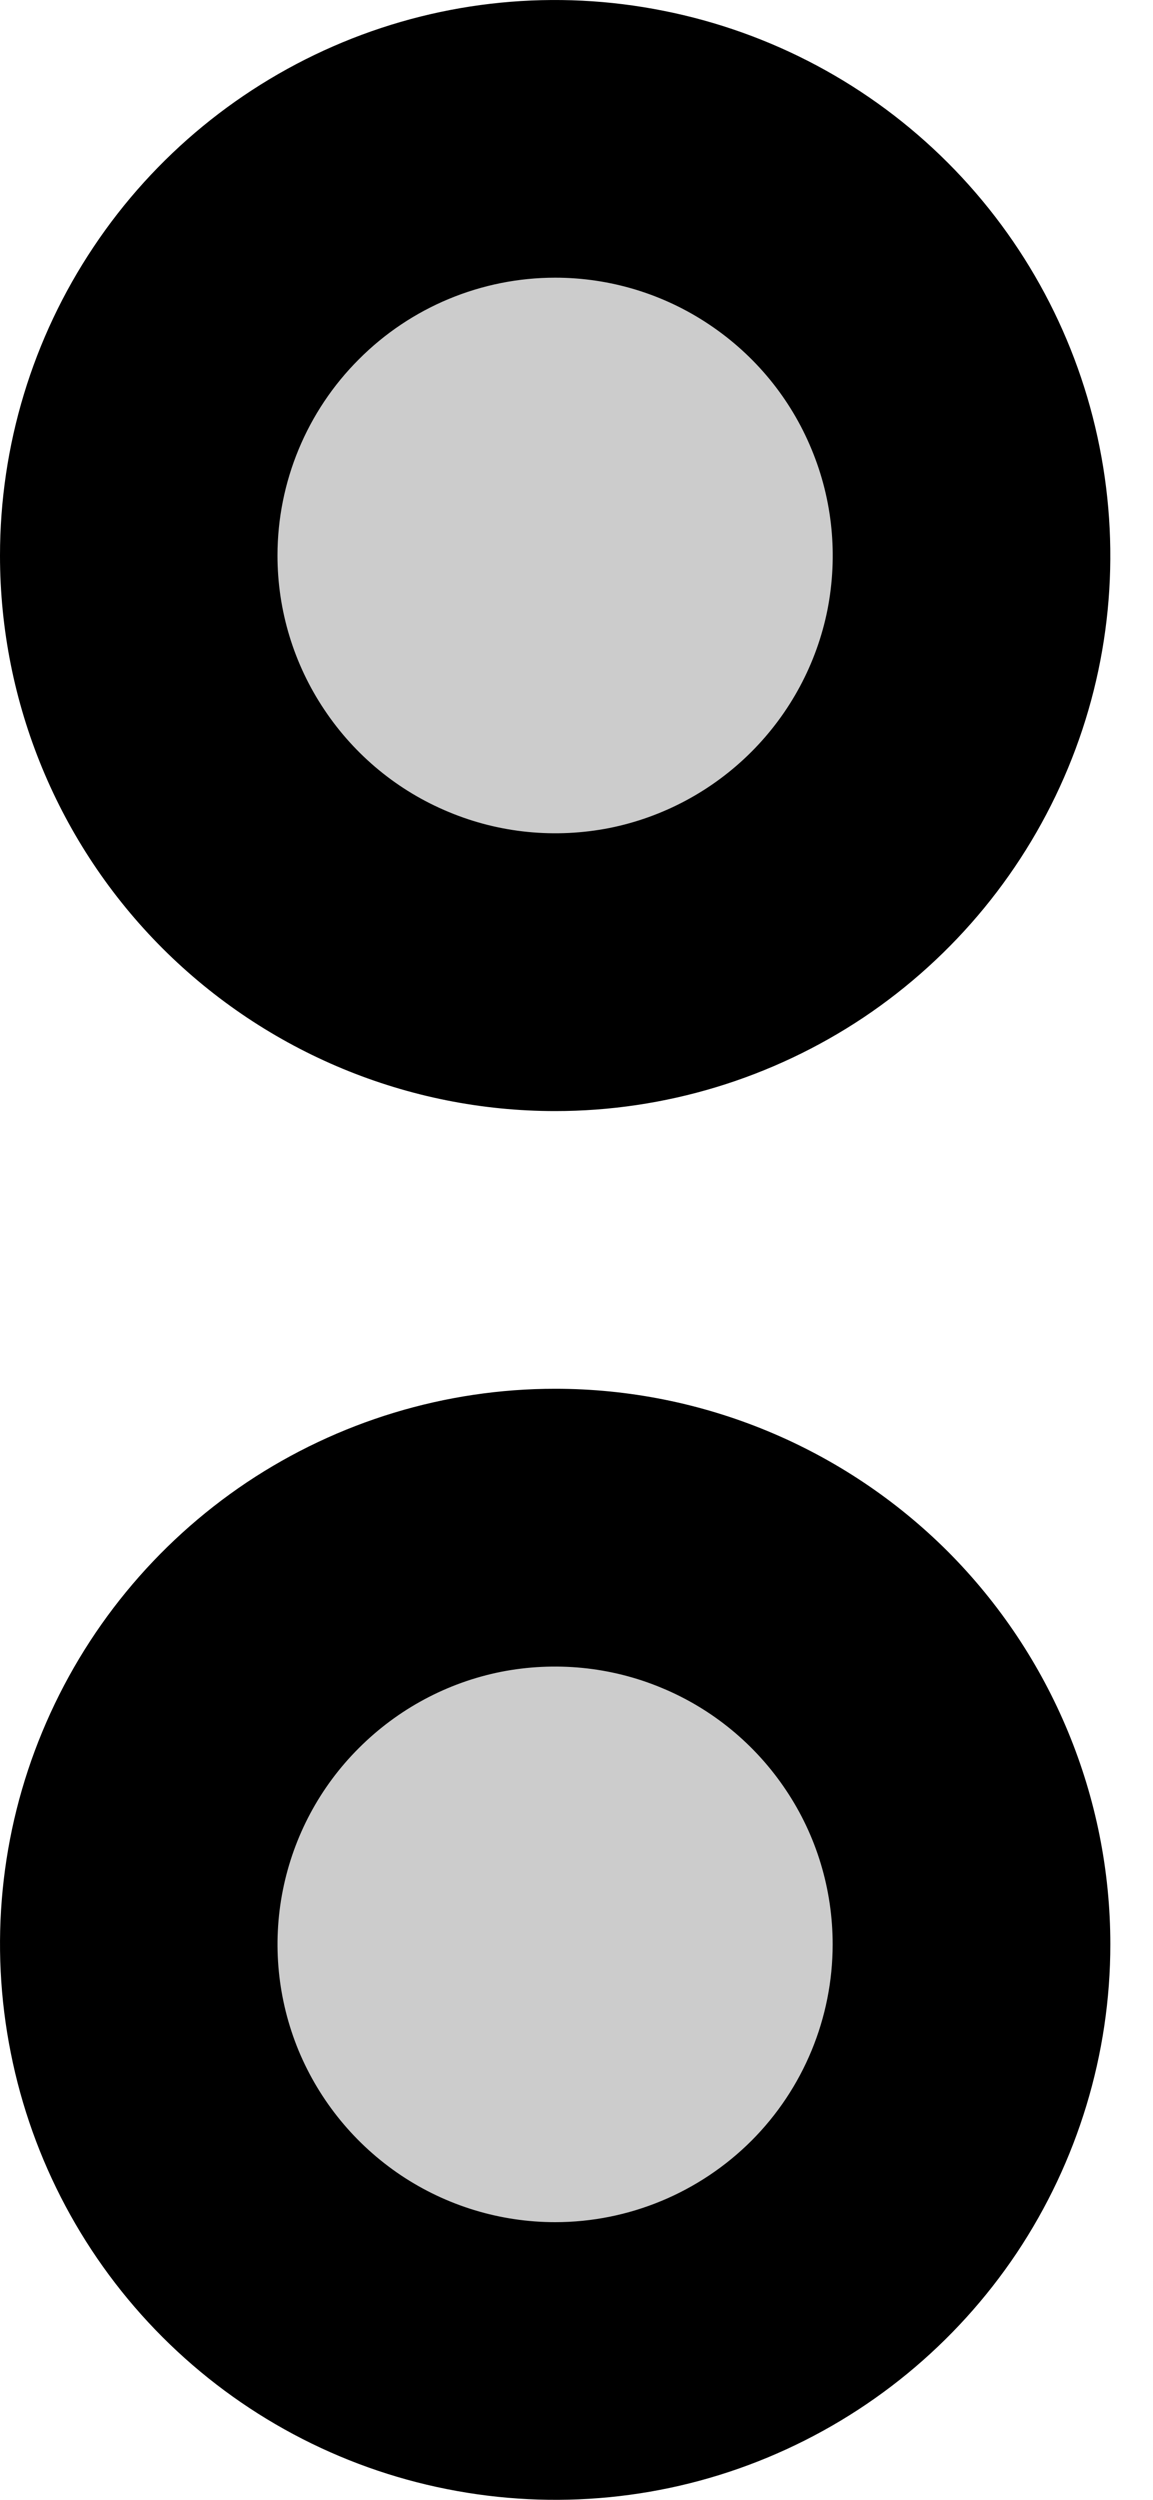 <svg width="6" height="13" viewBox="0 0 6 13" fill="none" xmlns="http://www.w3.org/2000/svg">
<path opacity="0.2" d="M5.056 10.111C5.056 10.54 4.929 10.959 4.691 11.315C4.453 11.671 4.114 11.949 3.718 12.113C3.322 12.277 2.887 12.32 2.466 12.236C2.046 12.152 1.66 11.946 1.357 11.643C1.054 11.34 0.848 10.954 0.764 10.534C0.68 10.114 0.723 9.678 0.887 9.282C1.051 8.886 1.329 8.548 1.685 8.31C2.042 8.072 2.461 7.944 2.889 7.944C3.464 7.944 4.015 8.173 4.421 8.579C4.827 8.985 5.056 9.536 5.056 10.111ZM2.889 5.056C3.318 5.056 3.737 4.928 4.093 4.69C4.449 4.452 4.727 4.114 4.891 3.718C5.055 3.322 5.098 2.886 5.014 2.466C4.931 2.046 4.724 1.66 4.421 1.357C4.118 1.054 3.732 0.847 3.312 0.764C2.891 0.68 2.456 0.723 2.06 0.887C1.664 1.051 1.326 1.329 1.088 1.685C0.849 2.041 0.722 2.46 0.722 2.889C0.722 3.464 0.951 4.015 1.357 4.421C1.763 4.827 2.314 5.056 2.889 5.056Z" fill="black"/>
<path d="M2.889 7.222C2.318 7.222 1.759 7.392 1.284 7.709C0.809 8.027 0.439 8.478 0.22 9.006C0.001 9.533 -0.056 10.114 0.056 10.675C0.167 11.235 0.442 11.75 0.846 12.154C1.25 12.558 1.765 12.833 2.325 12.944C2.886 13.056 3.467 12.999 3.994 12.78C4.522 12.561 4.973 12.191 5.291 11.716C5.608 11.241 5.778 10.682 5.778 10.111C5.778 9.345 5.473 8.61 4.932 8.068C4.39 7.527 3.655 7.222 2.889 7.222ZM2.889 11.556C2.603 11.556 2.324 11.471 2.086 11.312C1.849 11.153 1.664 10.928 1.554 10.664C1.445 10.4 1.416 10.11 1.472 9.829C1.528 9.549 1.665 9.292 1.868 9.09C2.07 8.888 2.327 8.75 2.607 8.694C2.887 8.639 3.178 8.667 3.442 8.777C3.706 8.886 3.931 9.071 4.09 9.309C4.249 9.546 4.333 9.825 4.333 10.111C4.333 10.494 4.181 10.862 3.91 11.133C3.639 11.403 3.272 11.556 2.889 11.556ZM2.889 5.778C3.46 5.778 4.019 5.608 4.494 5.291C4.969 4.973 5.339 4.522 5.558 3.994C5.777 3.467 5.834 2.886 5.722 2.325C5.611 1.765 5.336 1.25 4.932 0.846C4.528 0.442 4.013 0.167 3.452 0.056C2.892 -0.056 2.311 0.001 1.783 0.22C1.255 0.439 0.804 0.809 0.487 1.284C0.169 1.759 1.5569e-06 2.318 1.5569e-06 2.889C1.5569e-06 3.655 0.304 4.39 0.846 4.932C1.388 5.473 2.123 5.778 2.889 5.778ZM2.889 1.444C3.175 1.444 3.454 1.529 3.691 1.688C3.929 1.847 4.114 2.072 4.223 2.336C4.333 2.6 4.361 2.89 4.306 3.171C4.25 3.451 4.112 3.708 3.91 3.91C3.708 4.112 3.451 4.25 3.171 4.306C2.89 4.361 2.6 4.333 2.336 4.223C2.072 4.114 1.847 3.929 1.688 3.691C1.529 3.454 1.444 3.175 1.444 2.889C1.444 2.506 1.597 2.138 1.868 1.868C2.138 1.597 2.506 1.444 2.889 1.444Z" fill="black"/>
</svg>

